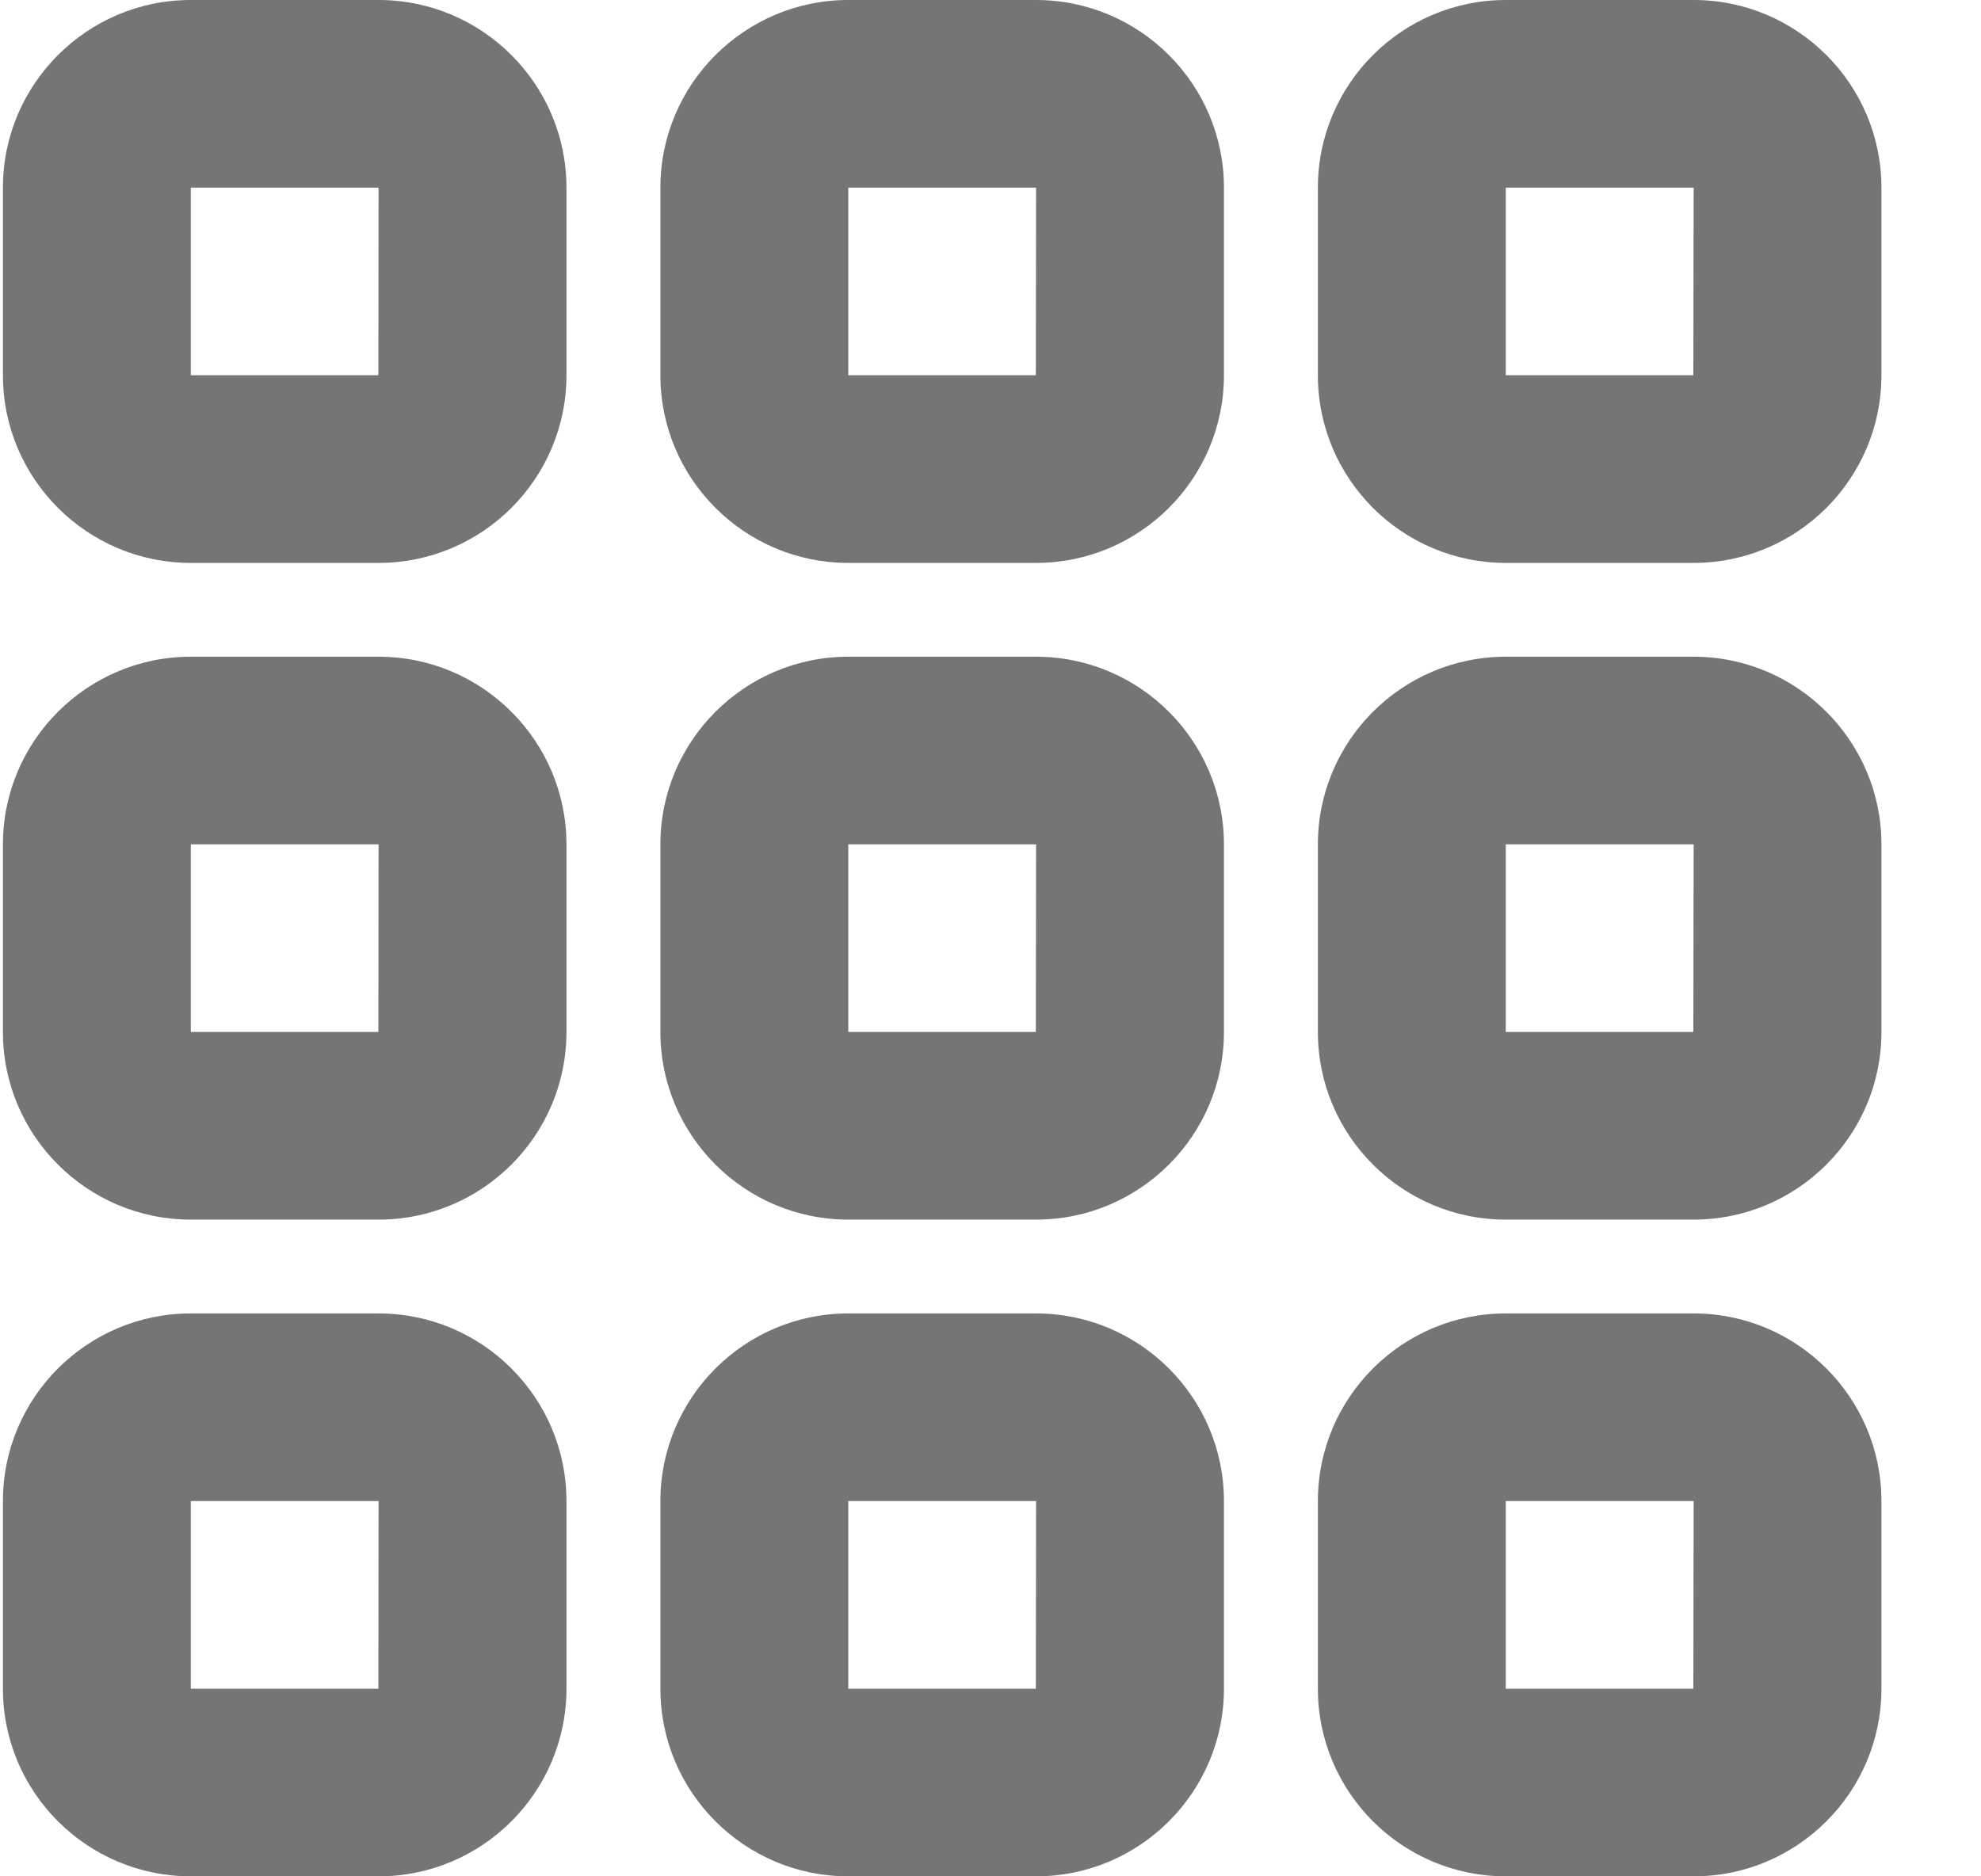 <svg width="19" height="18" viewBox="0 0 19 18" fill="none" xmlns="http://www.w3.org/2000/svg">
<g clip-path="url(#clip0)">
<path fill-rule="evenodd" clip-rule="evenodd" d="M1.83 1.8V3.6H3.629L3.631 1.8H1.83ZM3.631 5.4H1.829C0.836 5.4 0.028 4.593 0.028 3.6V1.8C0.028 0.808 0.836 0 1.829 0H3.631C4.625 0 5.433 0.808 5.433 1.8V3.6C5.433 4.593 4.625 5.4 3.631 5.4Z" fill="#757575"/>
<path fill-rule="evenodd" clip-rule="evenodd" d="M1.83 8.1V9.9H3.629L3.631 8.1H1.83ZM3.631 11.7H1.83C0.836 11.7 0.028 10.893 0.028 9.9V8.1C0.028 7.108 0.836 6.3 1.83 6.3H3.631C4.625 6.3 5.433 7.108 5.433 8.1V9.9C5.433 10.893 4.625 11.7 3.631 11.7Z" fill="#757575"/>
<path fill-rule="evenodd" clip-rule="evenodd" d="M1.83 14.4V16.2H3.629L3.631 14.4H1.83ZM3.631 18H1.83C0.836 18 0.028 17.193 0.028 16.2V14.4C0.028 13.407 0.836 12.6 1.83 12.6H3.631C4.625 12.6 5.433 13.407 5.433 14.4V16.2C5.433 17.193 4.625 18 3.631 18Z" fill="#757575"/>
<path fill-rule="evenodd" clip-rule="evenodd" d="M8.136 1.8V3.6H9.935L9.937 1.8H8.136ZM9.937 5.4H8.136C7.142 5.4 6.334 4.593 6.334 3.6V1.8C6.334 0.808 7.142 0 8.136 0H9.937C10.931 0 11.739 0.808 11.739 1.8V3.6C11.739 4.593 10.931 5.4 9.937 5.4Z" fill="#757575"/>
<path fill-rule="evenodd" clip-rule="evenodd" d="M8.136 8.1V9.9H9.935L9.937 8.1H8.136ZM9.937 11.7H8.136C7.142 11.7 6.334 10.893 6.334 9.9V8.1C6.334 7.108 7.142 6.3 8.136 6.3H9.937C10.931 6.3 11.739 7.108 11.739 8.1V9.9C11.739 10.893 10.931 11.7 9.937 11.7Z" fill="#757575"/>
<path fill-rule="evenodd" clip-rule="evenodd" d="M8.136 14.4V16.2H9.935L9.937 14.4H8.136ZM9.937 18H8.136C7.142 18 6.334 17.193 6.334 16.2V14.4C6.334 13.407 7.142 12.6 8.136 12.6H9.937C10.931 12.6 11.739 13.407 11.739 14.4V16.2C11.739 17.193 10.931 18 9.937 18Z" fill="#757575"/>
<path fill-rule="evenodd" clip-rule="evenodd" d="M14.442 1.8V3.6H16.241L16.244 1.8H14.442ZM16.244 5.4H14.442C13.448 5.4 12.64 4.593 12.64 3.6V1.8C12.64 0.808 13.448 0 14.442 0H16.244C17.237 0 18.045 0.808 18.045 1.8V3.6C18.045 4.593 17.237 5.4 16.244 5.4Z" fill="#757575"/>
<path fill-rule="evenodd" clip-rule="evenodd" d="M14.442 8.1V9.9H16.241L16.244 8.1H14.442ZM16.244 11.7H14.442C13.448 11.7 12.64 10.893 12.64 9.9V8.1C12.64 7.108 13.448 6.3 14.442 6.3H16.244C17.237 6.3 18.045 7.108 18.045 8.1V9.9C18.045 10.893 17.237 11.7 16.244 11.7Z" fill="#757575"/>
<path fill-rule="evenodd" clip-rule="evenodd" d="M14.442 14.4V16.2H16.241L16.244 14.4H14.442ZM16.244 18H14.442C13.448 18 12.64 17.193 12.64 16.2V14.4C12.64 13.407 13.448 12.6 14.442 12.6H16.244C17.237 12.6 18.045 13.407 18.045 14.4V16.2C18.045 17.193 17.237 18 16.244 18Z" fill="#757575"/>
</g>
<defs>
<clipPath id="clip0">
<rect width="19" height="18" fill="white" transform="translate(0.001)"/>
</clipPath>
</defs>
</svg>
